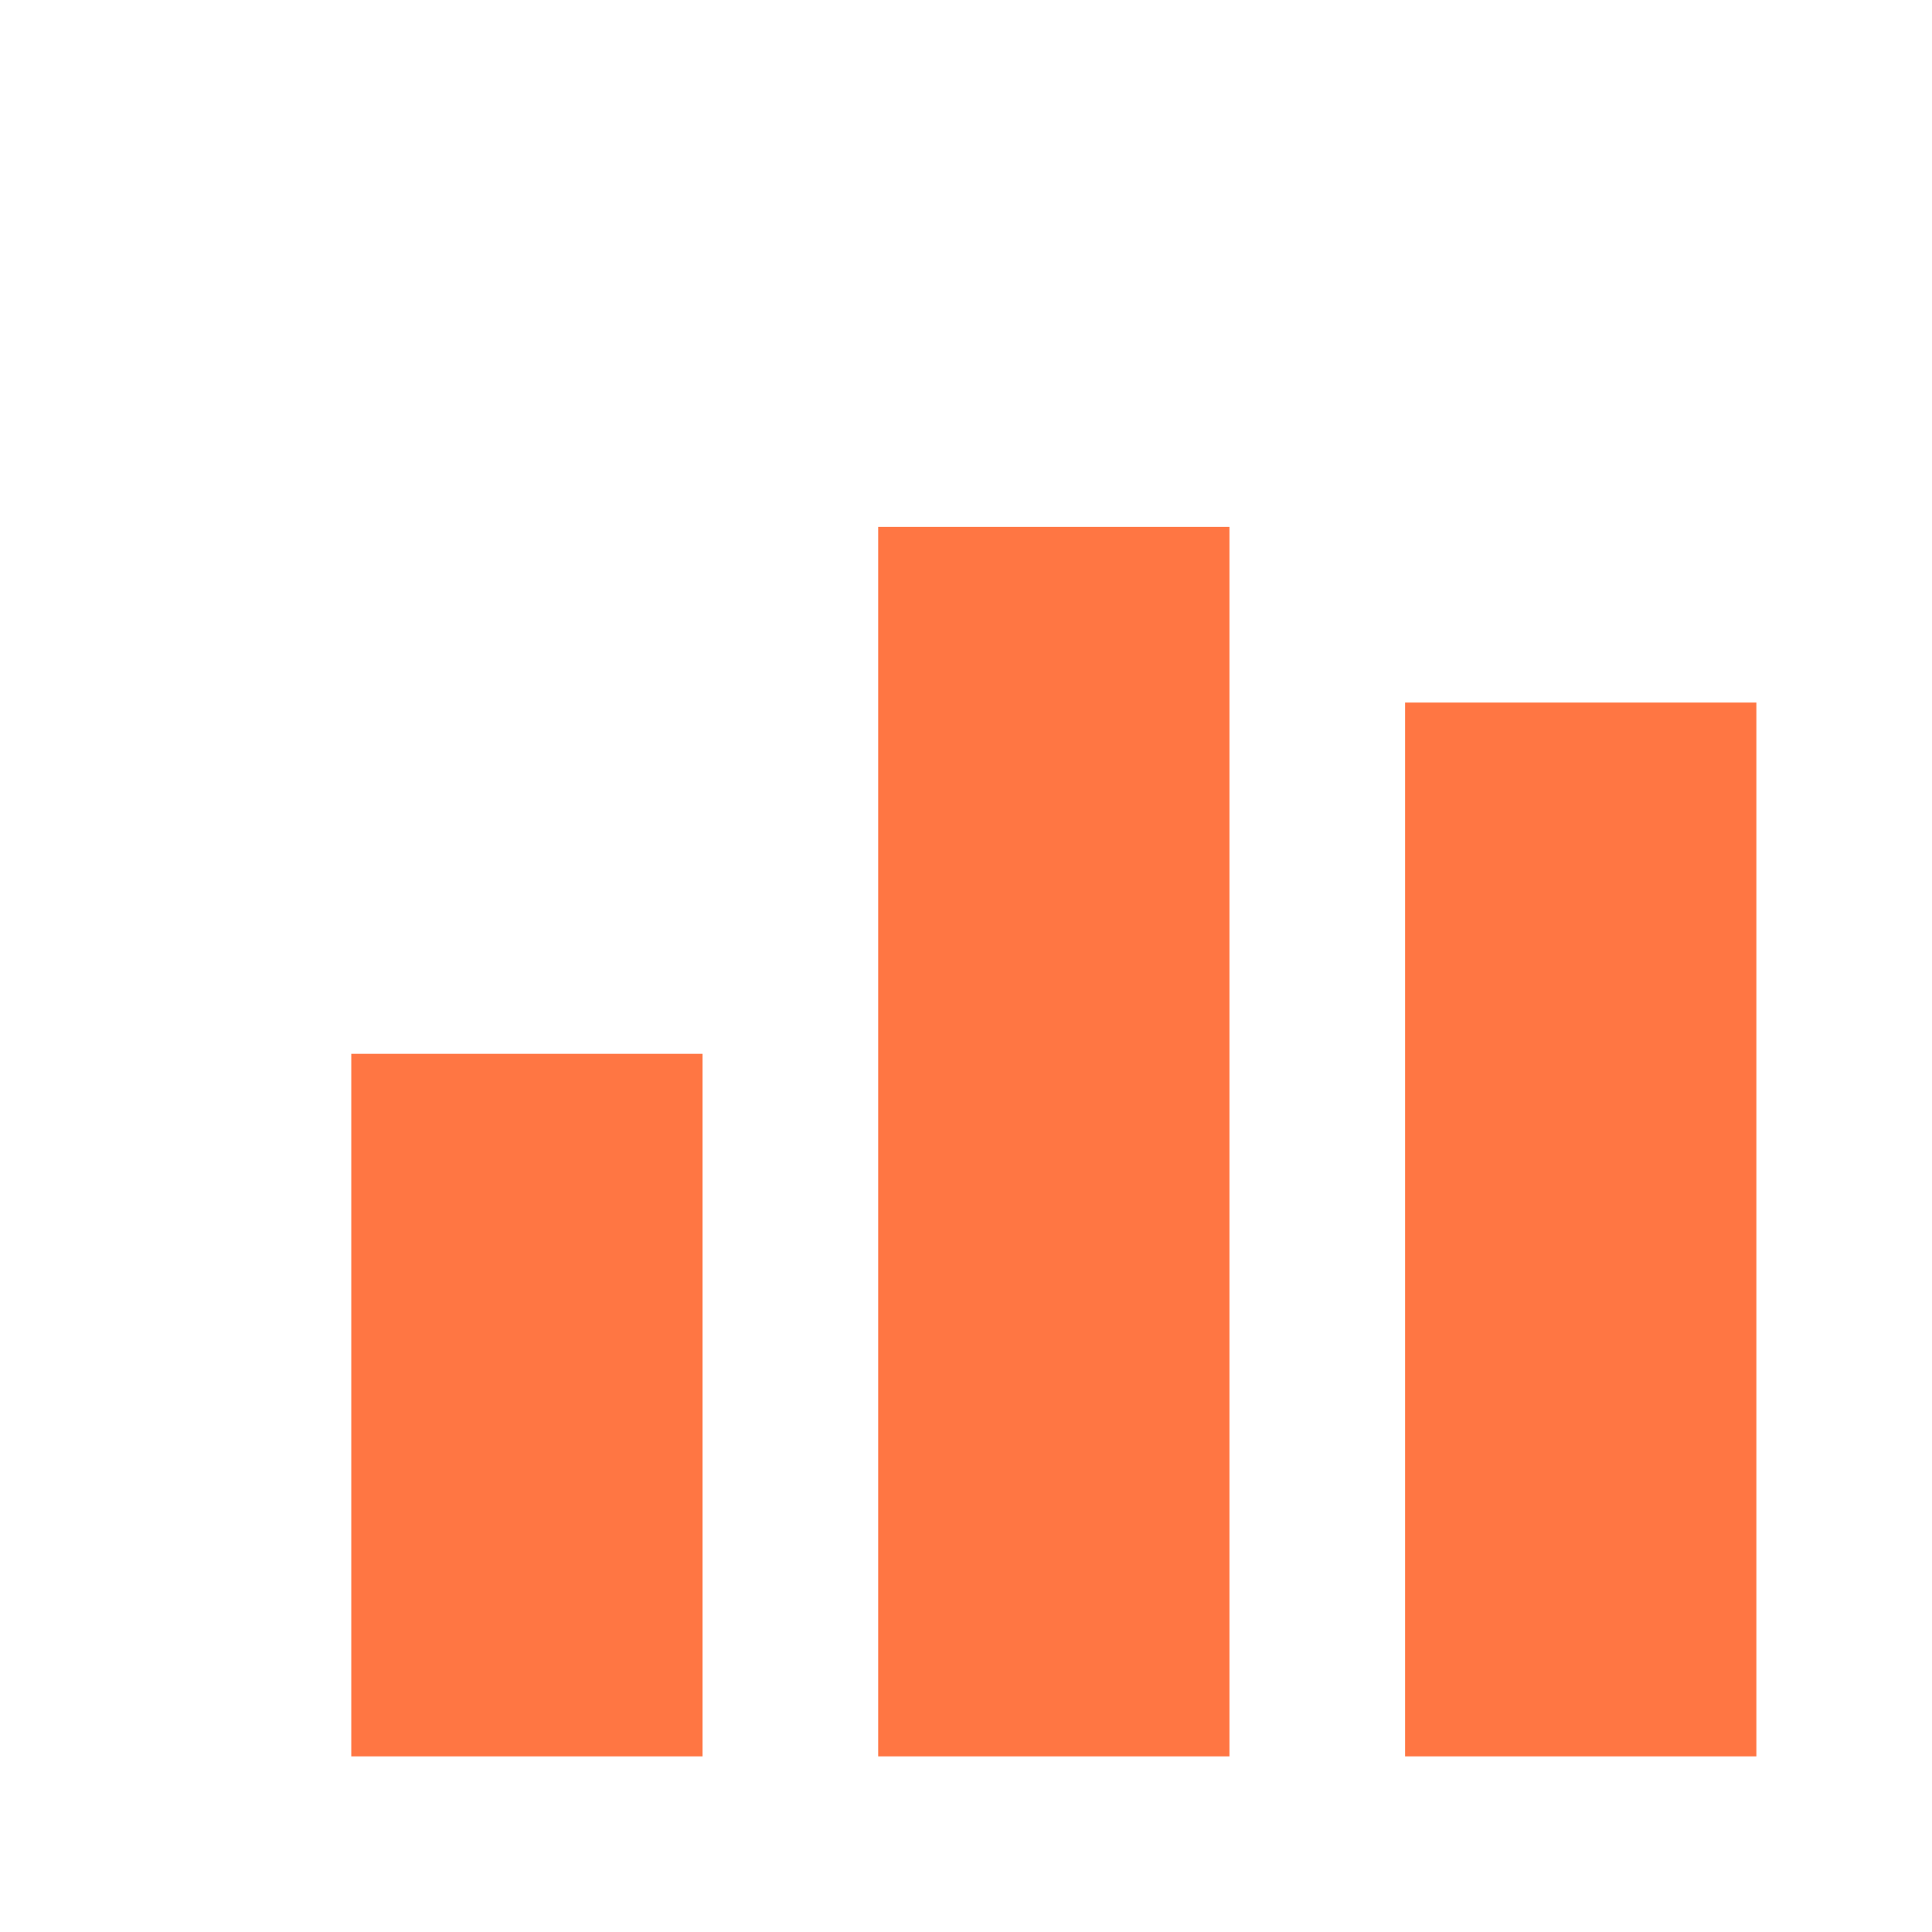 <svg width="22" height="22" viewBox="0 0 22 22" fill="none" xmlns="http://www.w3.org/2000/svg">
  <rect x="4" y="12" width="4" height="8" fill="#FF7643"/>
  <rect x="10" y="6" width="4" height="14" fill="#FF7643"/>
  <rect x="16" y="8" width="4" height="12" fill="#FF7643"/>
</svg>
